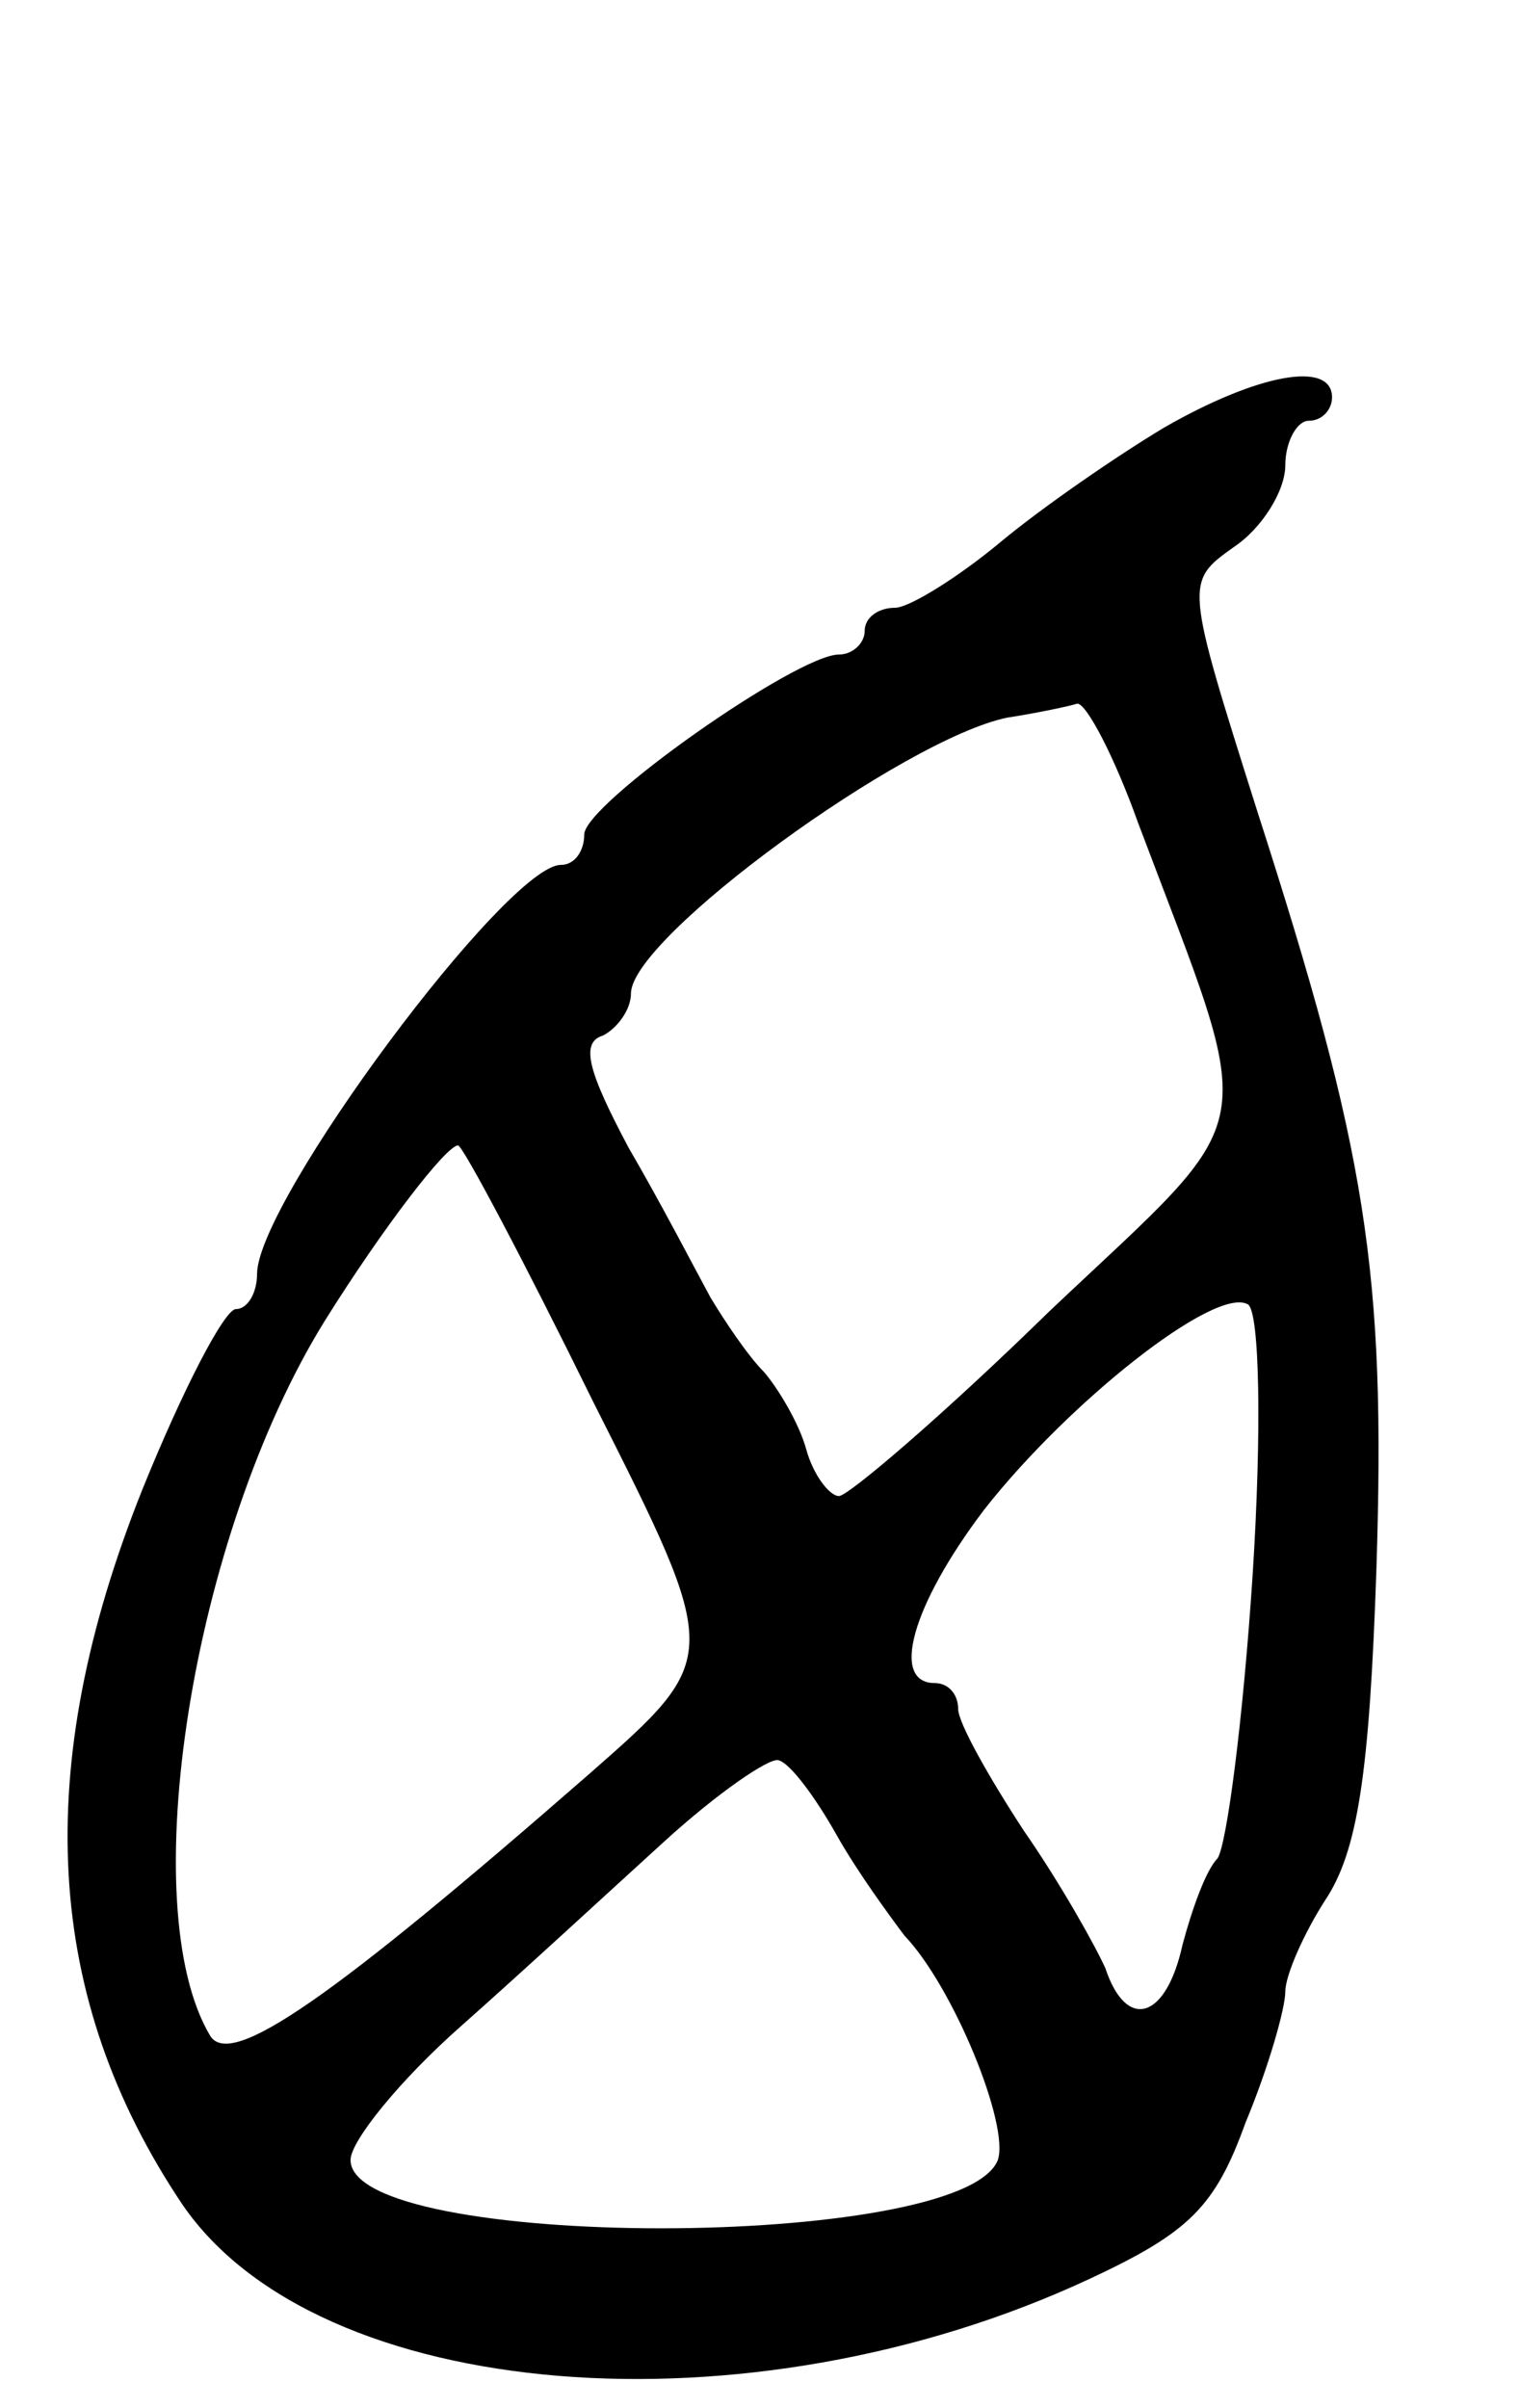 <svg version="1.0" xmlns="http://www.w3.org/2000/svg"
 width="65pt" height="103pt" viewBox="0 0 65 103"
 preserveAspectRatio="xMidYMid meet">
<g transform="translate(0,103) scale(0.1,-0.1)"
fill="#000000" stroke="none">
<path d="M498 847 c-20 -12 -52 -34 -70 -49 -18 -15 -39 -28 -45 -28 -7 0 -13
-4 -13 -10 0 -5 -5 -10 -11 -10 -18 0 -109 -64 -109 -77 0 -7 -4 -13 -10 -13
-23 0 -130 -144 -130 -175 0 -8 -4 -15 -9 -15 -5 0 -23 -35 -40 -77 -48 -120
-42 -218 17 -306 58 -85 242 -100 388 -32 43 20 54 31 67 67 10 24 17 49 17
56 0 7 8 25 17 39 14 21 19 54 22 142 4 127 -4 178 -51 324 -31 98 -31 98 -10
113 12 8 22 24 22 35 0 10 5 19 10 19 6 0 10 5 10 10 0 16 -32 10 -72 -13z
m-11 -169 c52 -138 55 -121 -38 -209 -45 -44 -86 -79 -90 -79 -4 0 -11 9 -14
20 -3 11 -12 26 -18 33 -7 7 -17 22 -23 32 -6 11 -21 40 -35 64 -17 32 -21 45
-11 48 6 3 12 11 12 18 0 24 117 109 161 118 13 2 27 5 30 6 4 0 16 -23 26
-51z m-233 -248 c55 -109 55 -109 -2 -159 -110 -96 -153 -126 -162 -112 -33
55 -8 214 49 306 25 40 52 75 57 75 2 0 28 -49 58 -110z m282 -74 c-4 -61 -11
-115 -15 -121 -5 -5 -11 -22 -15 -37 -7 -32 -24 -37 -33 -10 -4 9 -19 36 -35
59 -15 23 -28 46 -28 52 0 6 -4 11 -10 11 -19 0 -10 33 21 74 36 46 99 96 113
88 5 -3 6 -54 2 -116z m-178 -111 c9 -16 23 -35 29 -43 21 -22 45 -81 40 -96
-15 -39 -277 -39 -277 0 0 8 21 34 47 57 26 23 65 59 87 79 23 21 45 36 49 35
5 -1 16 -16 25 -32z"/>
</g>
</svg>
